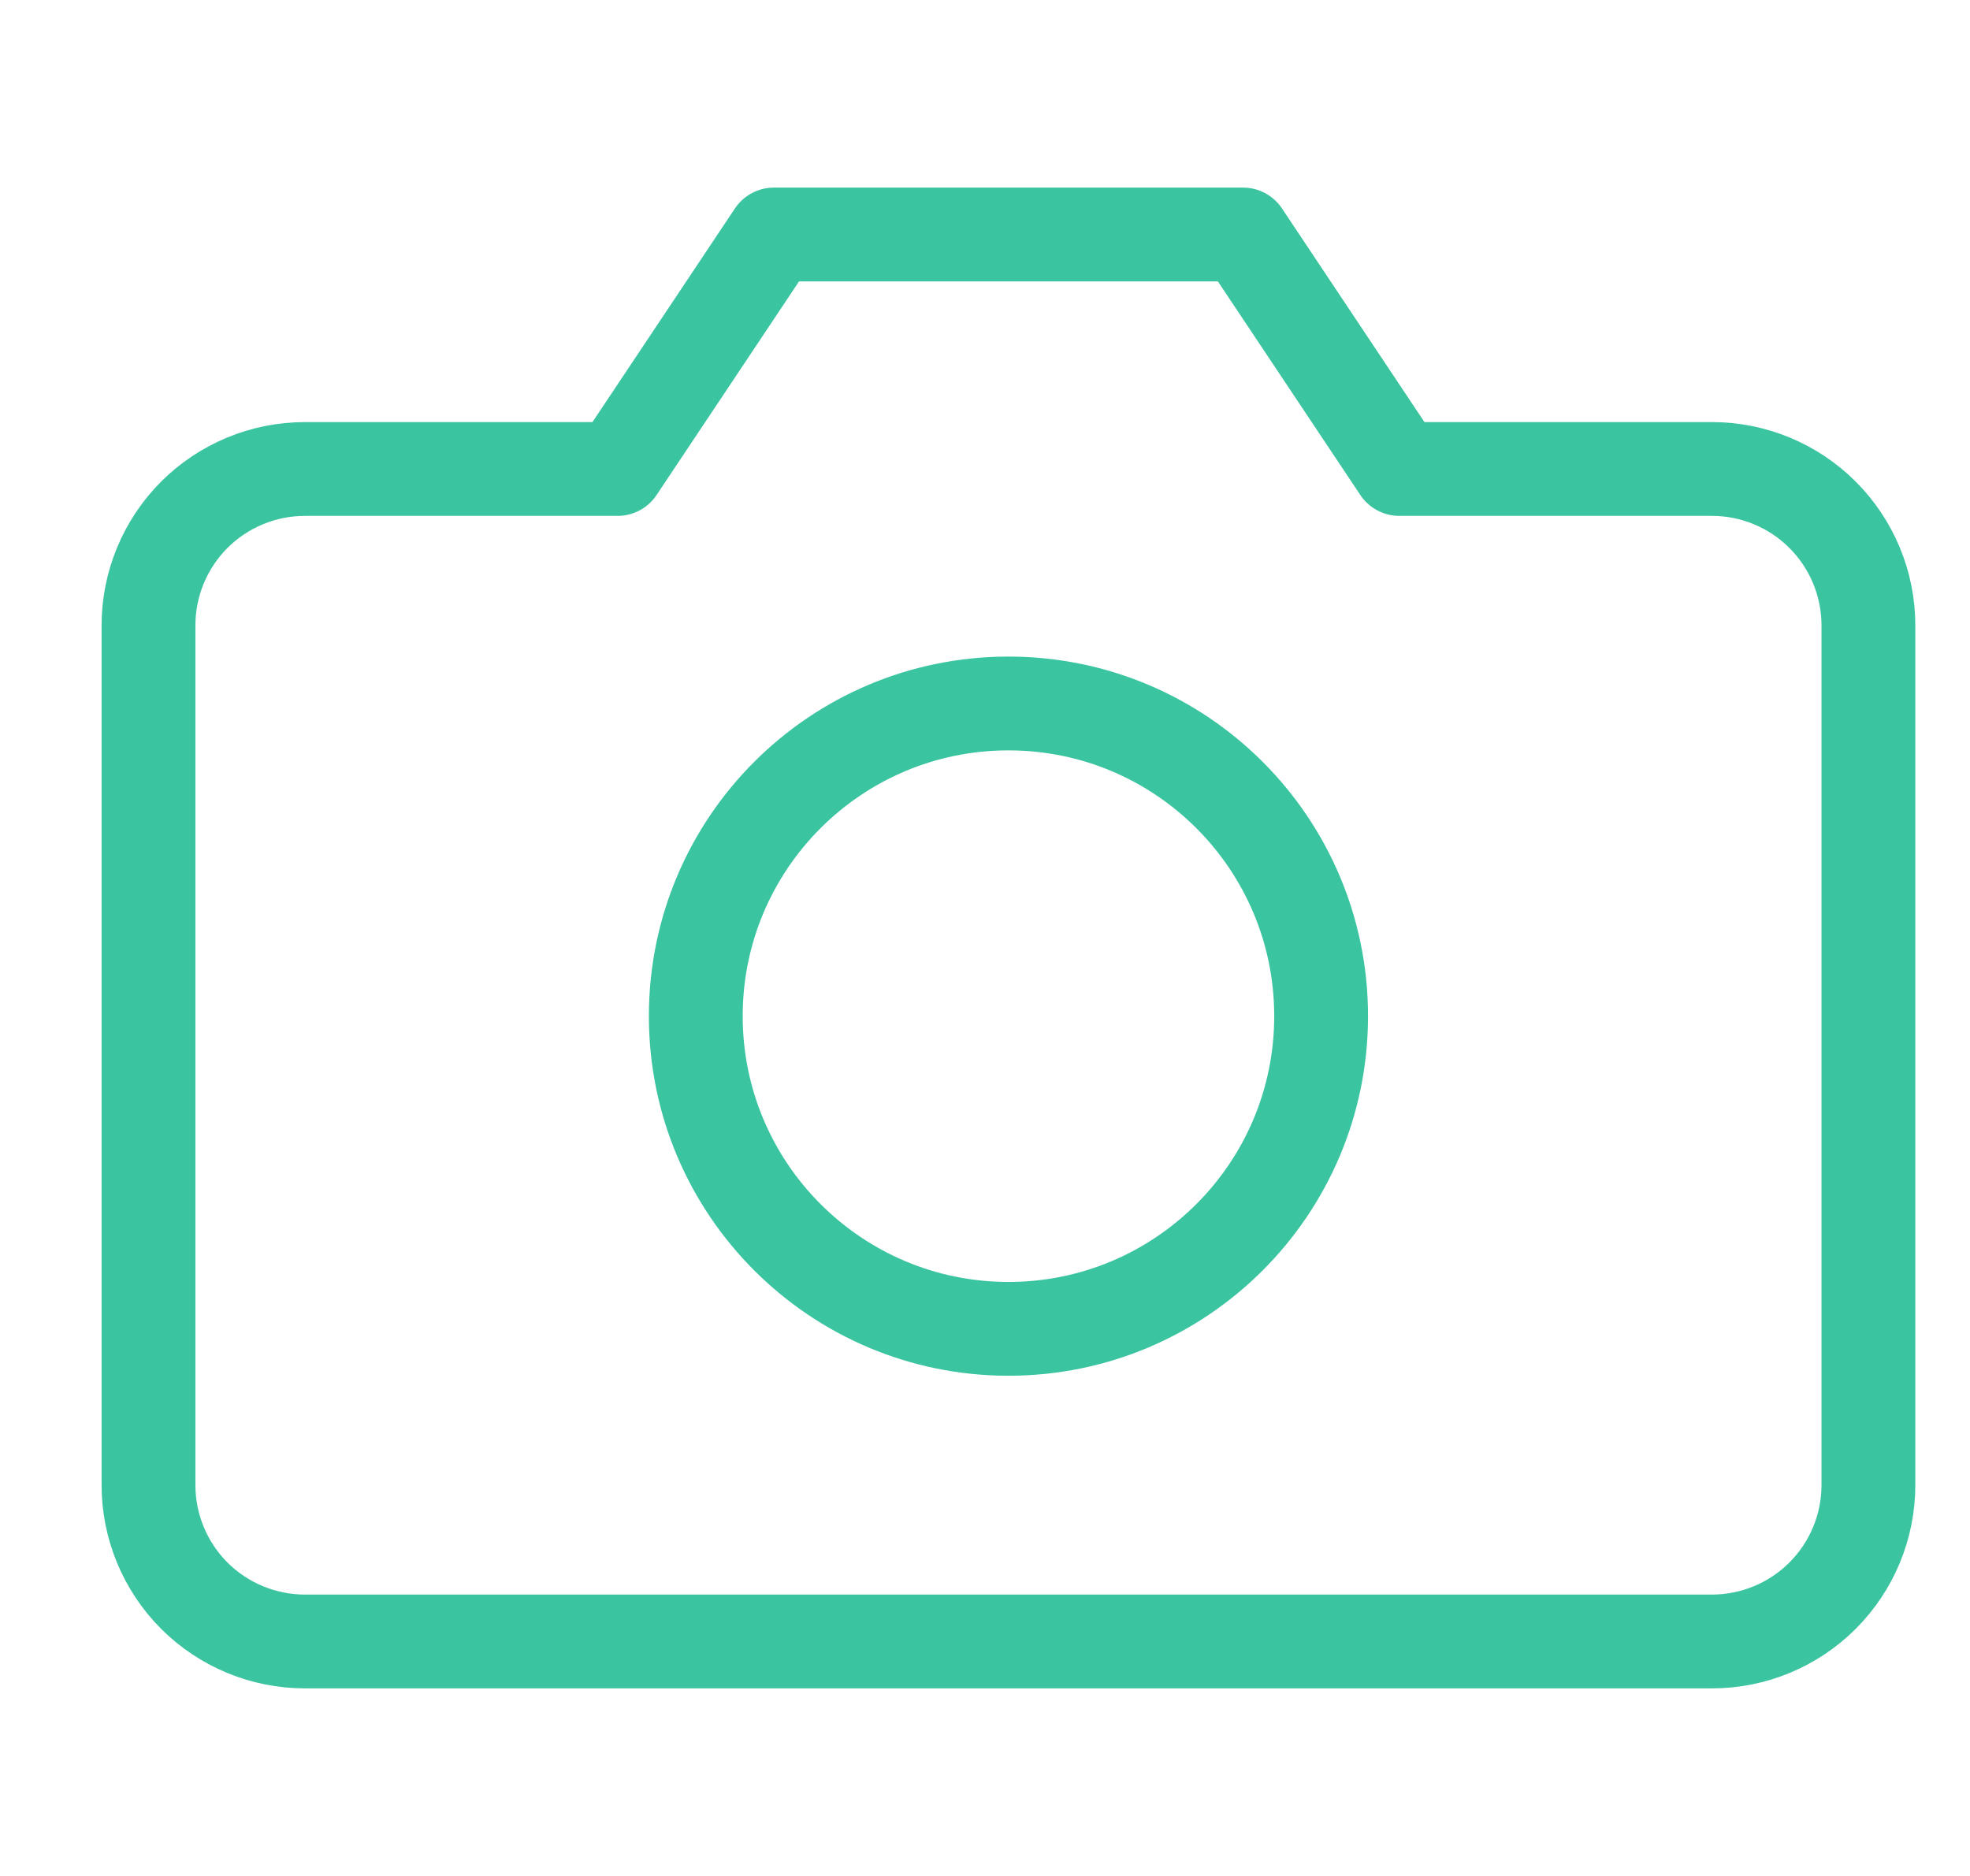 <svg width="21" height="20" viewBox="0 0 21 20" fill="none" xmlns="http://www.w3.org/2000/svg">
<g clip-path="url(#clip0_16975_10409)">
<path d="M19.917 15.833C19.917 16.275 19.741 16.699 19.428 17.012C19.116 17.324 18.692 17.5 18.25 17.5H3.25C2.808 17.5 2.384 17.324 2.071 17.012C1.759 16.699 1.583 16.275 1.583 15.833V6.667C1.583 6.225 1.759 5.801 2.071 5.488C2.384 5.176 2.808 5 3.25 5H6.583L8.25 2.5H13.25L14.917 5H18.25C18.692 5 19.116 5.176 19.428 5.488C19.741 5.801 19.917 6.225 19.917 6.667V15.833Z" stroke="#3AC4A0" stroke-linecap="round" stroke-linejoin="round"/>
<path d="M10.75 14.167C12.591 14.167 14.083 12.674 14.083 10.833C14.083 8.992 12.591 7.5 10.75 7.5C8.909 7.5 7.417 8.992 7.417 10.833C7.417 12.674 8.909 14.167 10.75 14.167Z" stroke="#3AC4A0" stroke-linecap="round" stroke-linejoin="round"/>
</g>
<defs>
<clipPath id="clip0_16975_10409">
<rect width="20" height="20" fill="white" transform="translate(0.75)"/>
</clipPath>
</defs>
</svg>
